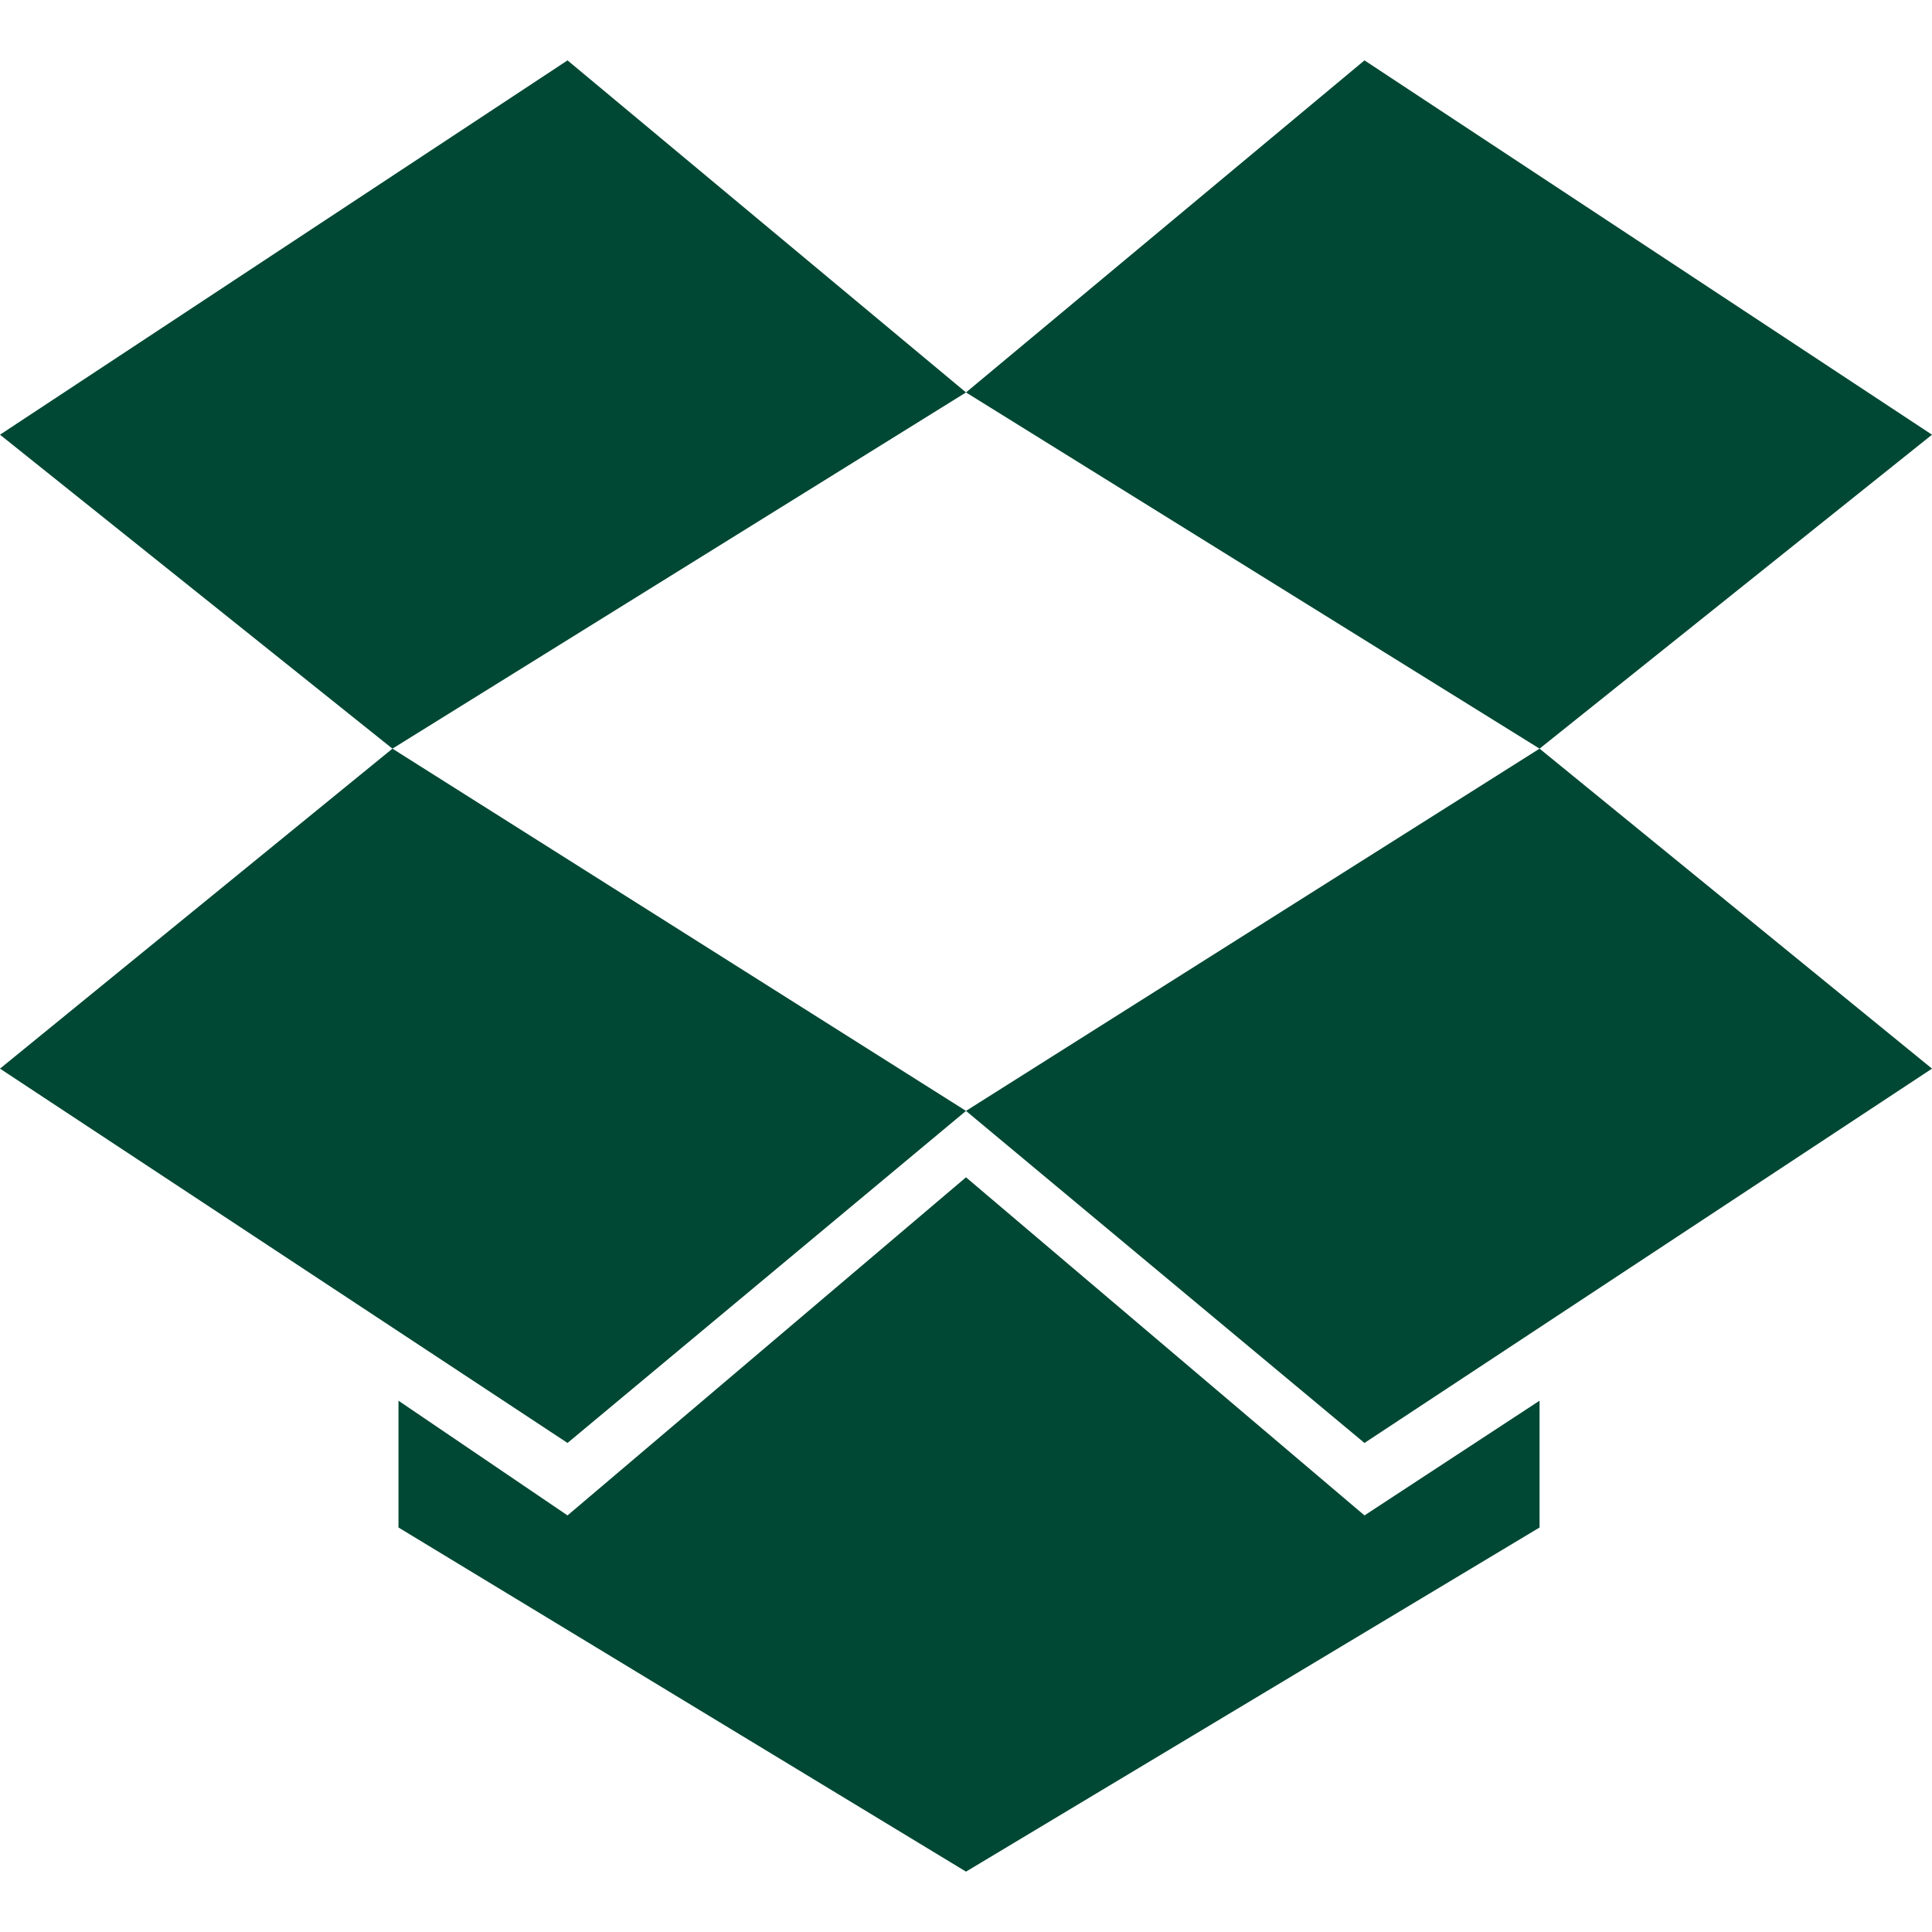 <?xml version="1.0" encoding="utf-8"?>
<!DOCTYPE svg PUBLIC "-//W3C//DTD SVG 1.1//EN" "http://www.w3.org/Graphics/SVG/1.1/DTD/svg11.dtd">
<svg version="1.1" xmlns="http://www.w3.org/2000/svg" xmlns:xlink="http://www.w3.org/1999/xlink" width="32" height="32" viewBox="0 0 32 32">
<path fill="#004833" class="icons-background" d="M9.4 1l-9.4 6.2 6.5 5.2 9.5-5.9z"></path>
<path fill="#004833" class="icons-background" d="M0 17.7l9.4 6.2 6.6-5.5-9.5-6z"></path>
<path fill="#004833" class="icons-background" d="M16 18.4l6.6 5.5 9.4-6.2-6.5-5.3z"></path>
<path fill="#004833" class="icons-background" d="M32 7.2l-9.4-6.2-6.6 5.5 9.5 5.9z"></path>
<path fill="#004833" class="icons-background" d="M16 19.5l-6.6 5.6-2.8-1.9v2.1l9.4 5.7 9.5-5.7v-2.1l-2.9 1.9z"></path>
</svg>
